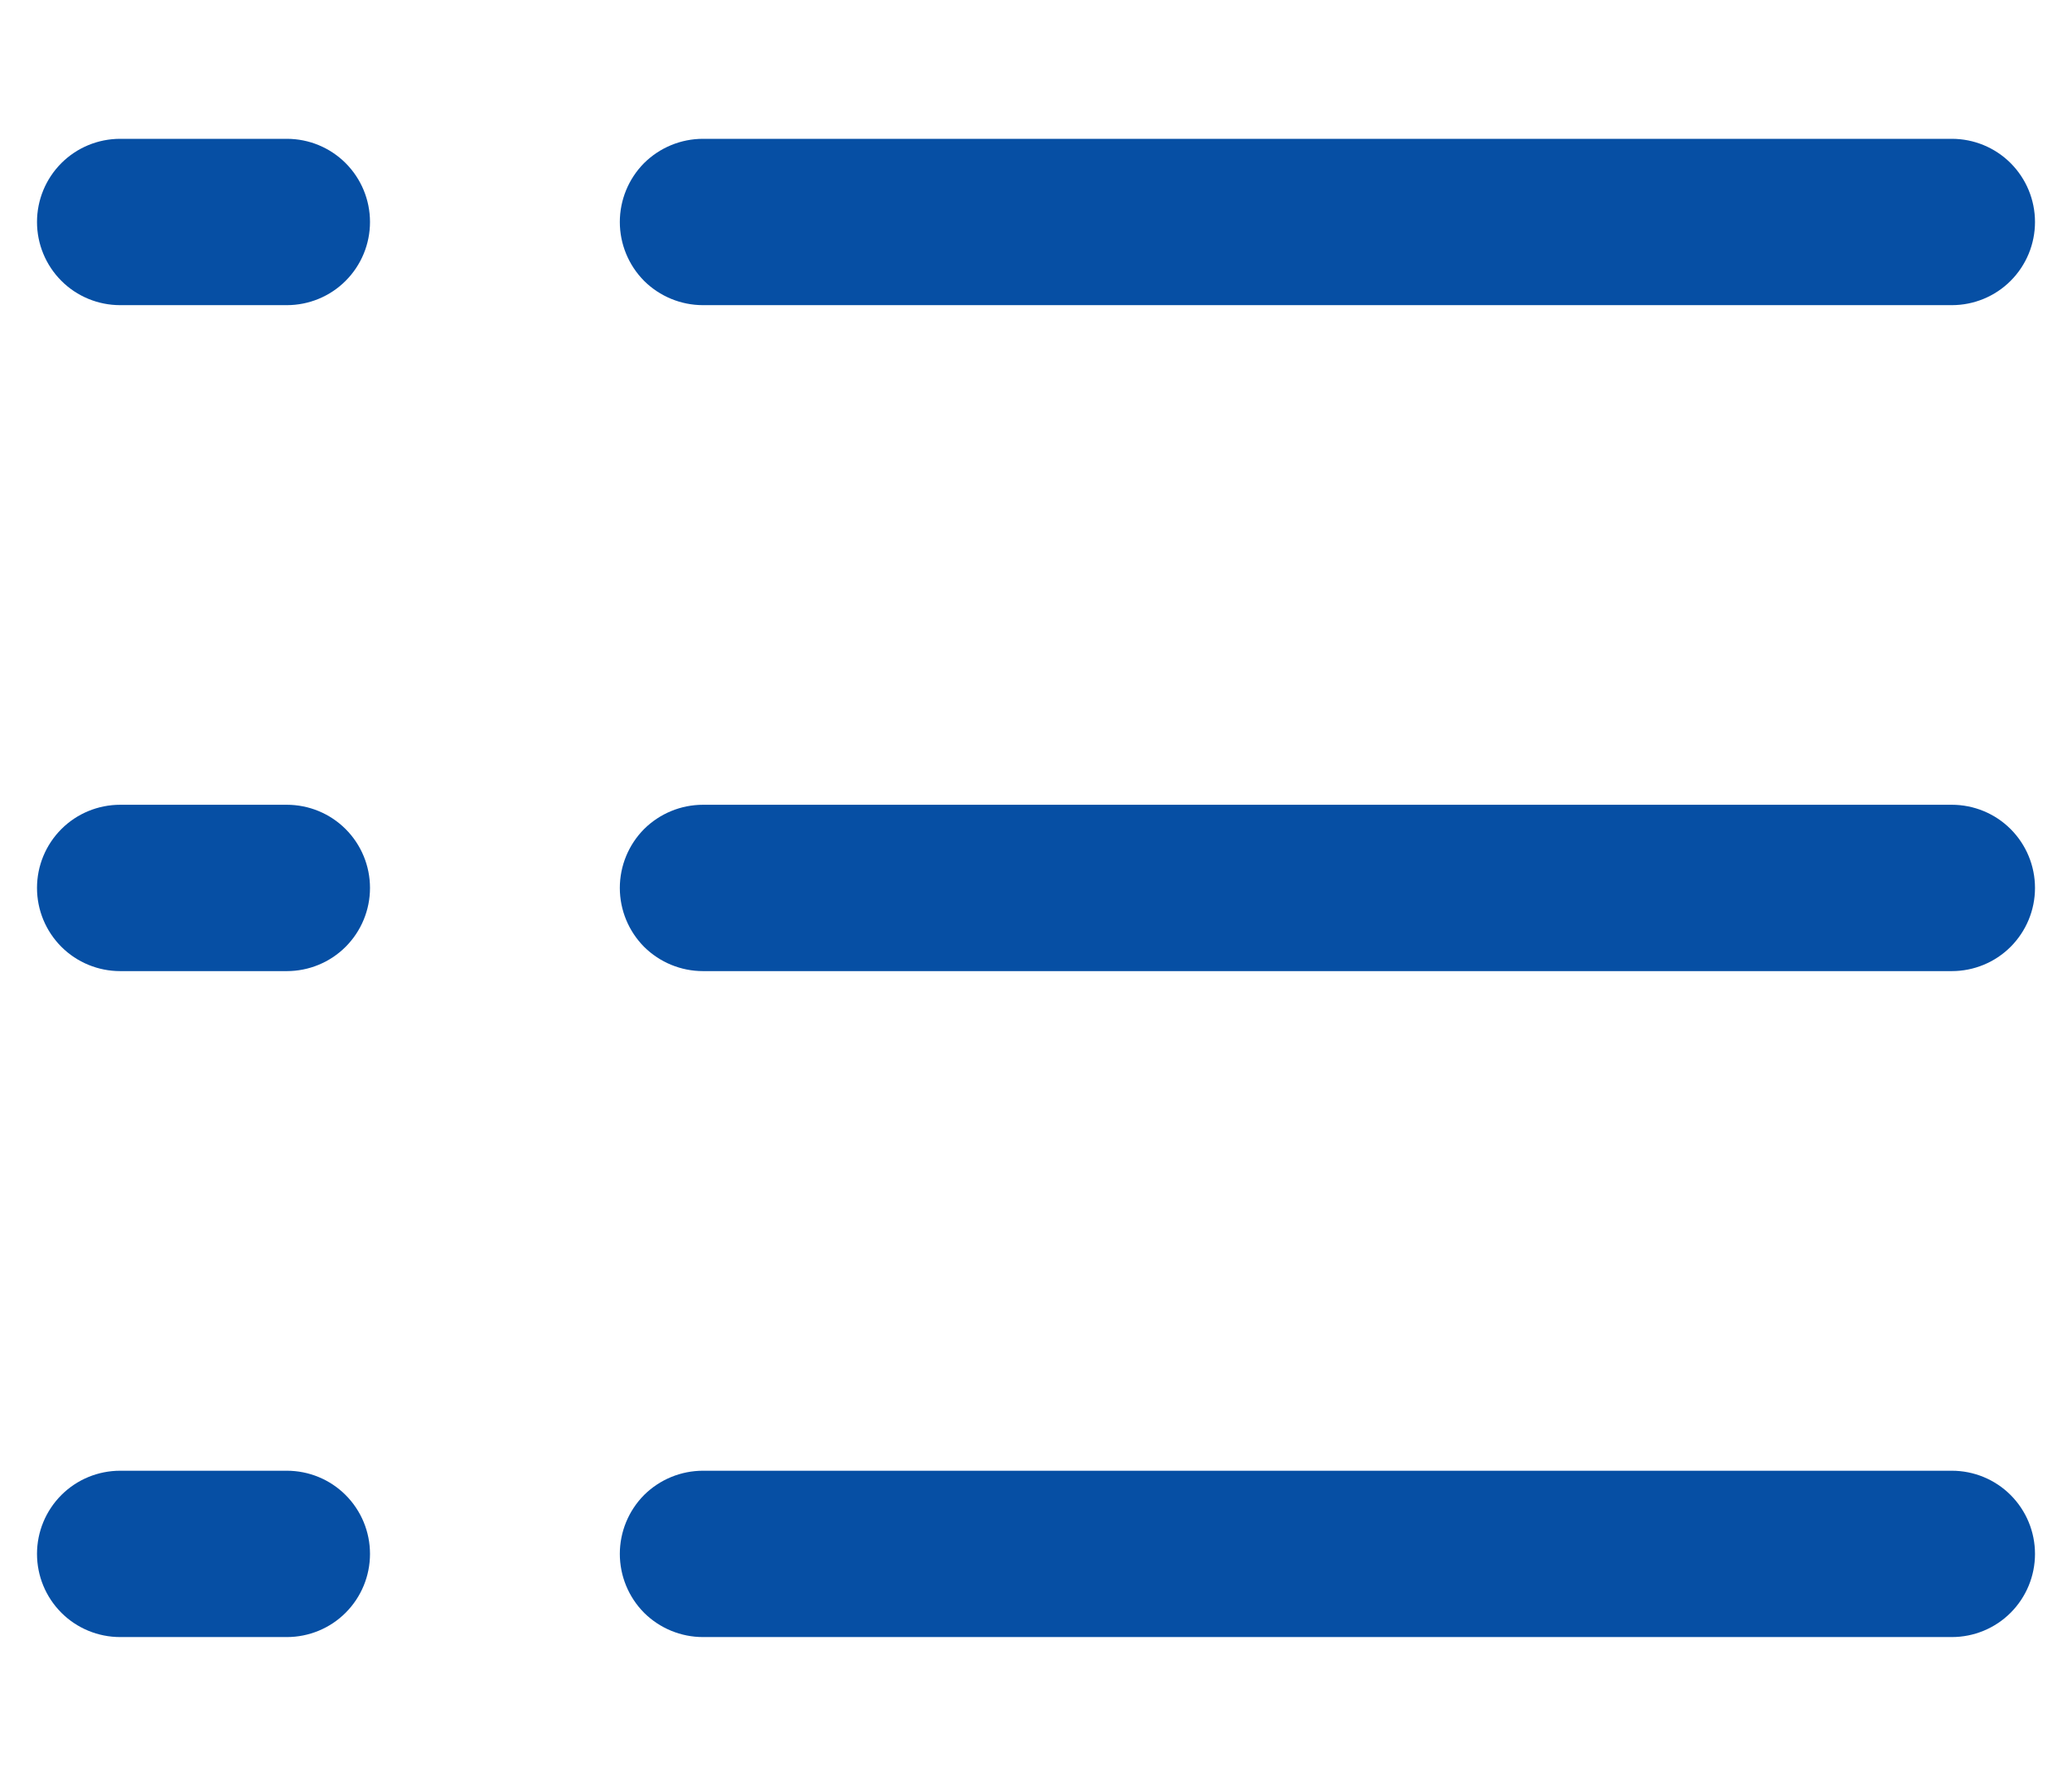 <svg width="14" height="12" viewBox="0 0 14 12" fill="none" xmlns="http://www.w3.org/2000/svg">
<path d="M4.188 1.5C4.188 1.351 4.247 1.208 4.352 1.102C4.458 0.997 4.601 0.938 4.75 0.938H13.188C13.337 0.938 13.48 0.997 13.585 1.102C13.691 1.208 13.75 1.351 13.75 1.5C13.75 1.649 13.691 1.792 13.585 1.898C13.48 2.003 13.337 2.062 13.188 2.062H4.75C4.601 2.062 4.458 2.003 4.352 1.898C4.247 1.792 4.188 1.649 4.188 1.5ZM13.188 5.438H4.75C4.601 5.438 4.458 5.497 4.352 5.602C4.247 5.708 4.188 5.851 4.188 6C4.188 6.149 4.247 6.292 4.352 6.398C4.458 6.503 4.601 6.562 4.75 6.562H13.188C13.337 6.562 13.48 6.503 13.585 6.398C13.691 6.292 13.75 6.149 13.75 6C13.75 5.851 13.691 5.708 13.585 5.602C13.48 5.497 13.337 5.438 13.188 5.438ZM13.188 9.938H4.75C4.601 9.938 4.458 9.997 4.352 10.102C4.247 10.208 4.188 10.351 4.188 10.5C4.188 10.649 4.247 10.792 4.352 10.898C4.458 11.003 4.601 11.062 4.75 11.062H13.188C13.337 11.062 13.48 11.003 13.585 10.898C13.691 10.792 13.75 10.649 13.75 10.5C13.75 10.351 13.691 10.208 13.585 10.102C13.48 9.997 13.337 9.938 13.188 9.938ZM1.938 0.938H0.812C0.663 0.938 0.52 0.997 0.415 1.102C0.309 1.208 0.25 1.351 0.25 1.5C0.25 1.649 0.309 1.792 0.415 1.898C0.52 2.003 0.663 2.062 0.812 2.062H1.938C2.087 2.062 2.23 2.003 2.335 1.898C2.441 1.792 2.5 1.649 2.5 1.5C2.5 1.351 2.441 1.208 2.335 1.102C2.23 0.997 2.087 0.938 1.938 0.938ZM1.938 5.438H0.812C0.663 5.438 0.52 5.497 0.415 5.602C0.309 5.708 0.25 5.851 0.25 6C0.25 6.149 0.309 6.292 0.415 6.398C0.52 6.503 0.663 6.562 0.812 6.562H1.938C2.087 6.562 2.23 6.503 2.335 6.398C2.441 6.292 2.5 6.149 2.5 6C2.5 5.851 2.441 5.708 2.335 5.602C2.23 5.497 2.087 5.438 1.938 5.438ZM1.938 9.938H0.812C0.663 9.938 0.52 9.997 0.415 10.102C0.309 10.208 0.25 10.351 0.25 10.5C0.25 10.649 0.309 10.792 0.415 10.898C0.52 11.003 0.663 11.062 0.812 11.062H1.938C2.087 11.062 2.23 11.003 2.335 10.898C2.441 10.792 2.5 10.649 2.5 10.5C2.5 10.351 2.441 10.208 2.335 10.102C2.23 9.997 2.087 9.938 1.938 9.938Z" fill="#064FA4"/>
</svg>
